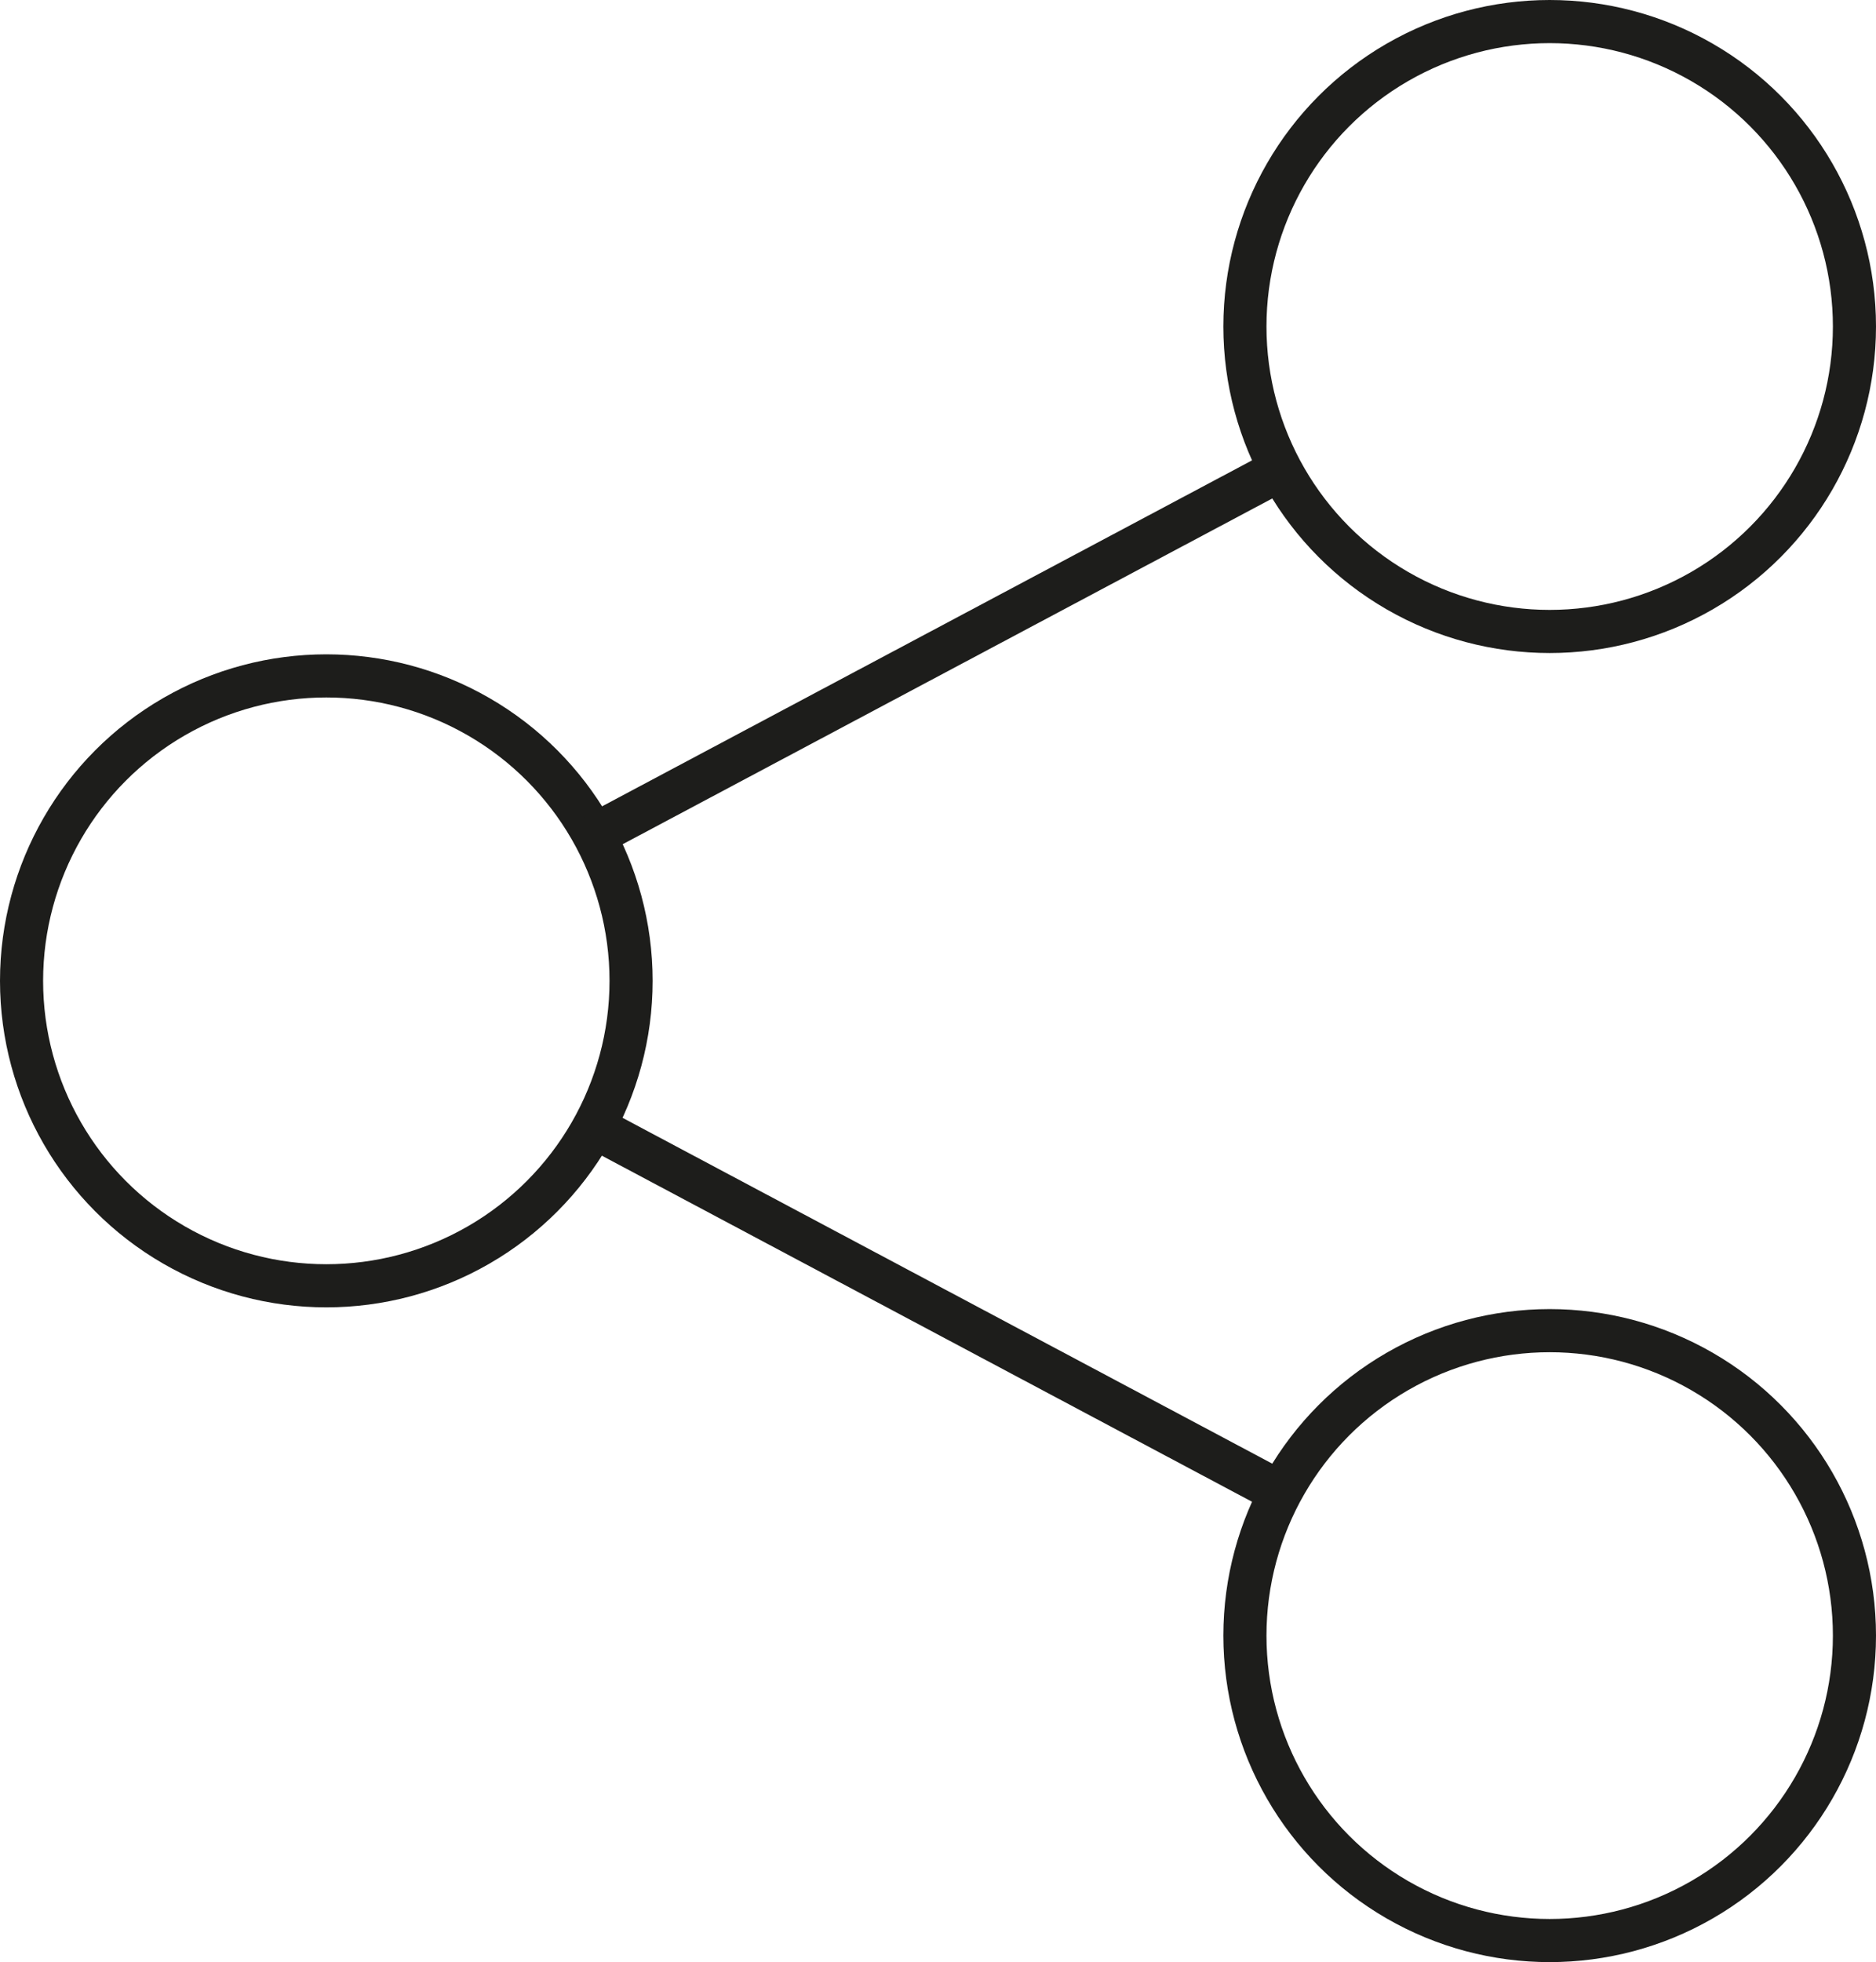 <svg id="Capa_1" data-name="Capa 1" xmlns="http://www.w3.org/2000/svg" viewBox="0 0 43.52 45.49"><defs><style>.cls-1{fill:none;stroke:#1d1d1b;stroke-miterlimit:10;}</style></defs><circle class="cls-1" cx="7.57" cy="22.74" r="7.07"/><circle class="cls-1" cx="35.95" cy="37.92" r="7.07"/><circle class="cls-1" cx="35.95" cy="7.57" r="7.07"/><line class="cls-1" x1="13.78" y1="19.36" x2="29.74" y2="10.87"/><line class="cls-1" x1="29.74" y1="34.62" x2="13.78" y2="26.13"/></svg>